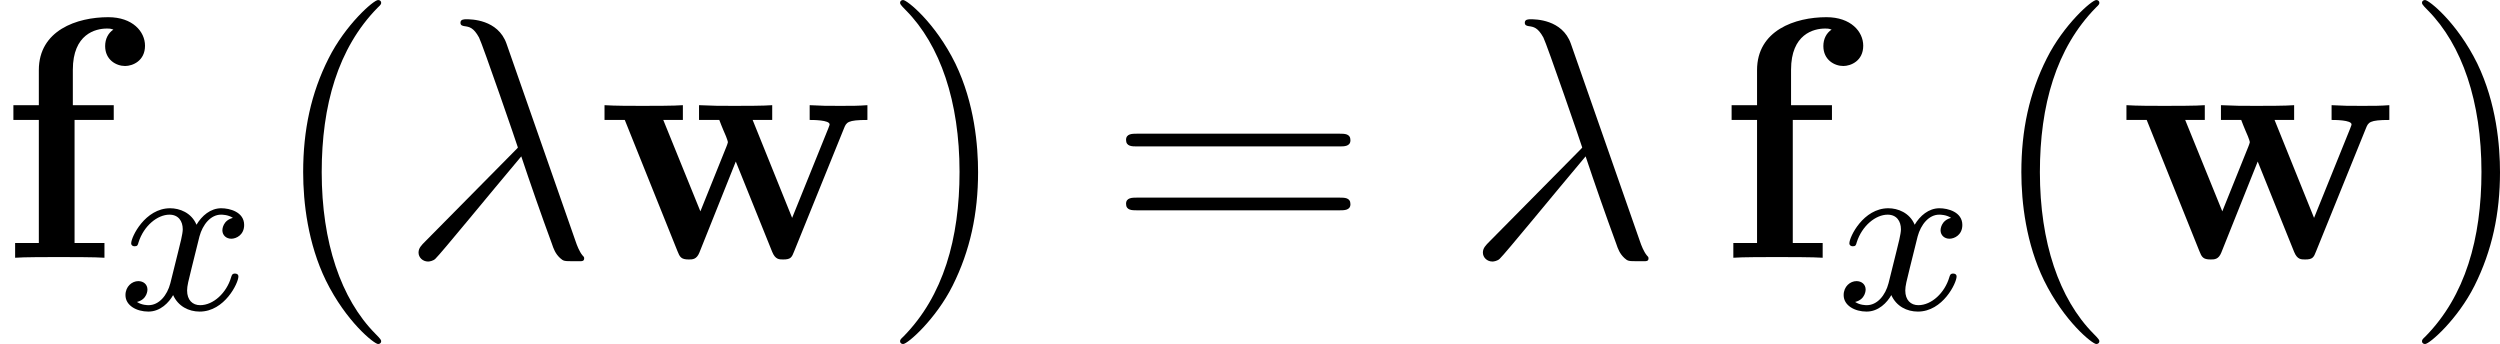 <?xml version='1.0' encoding='UTF-8'?>
<!-- This file was generated by dvisvgm 2.5 -->
<svg height='11.967pt' version='1.1' viewBox='189.048 83.885 86.974 11.967' width='86.974pt' xmlns='http://www.w3.org/2000/svg' xmlns:xlink='http://www.w3.org/1999/xlink'>
<defs>
<path d='M3.885 2.905C3.885 2.869 3.885 2.845 3.682 2.642C2.487 1.435 1.817 -0.538 1.817 -2.977C1.817 -5.296 2.379 -7.293 3.766 -8.703C3.885 -8.811 3.885 -8.835 3.885 -8.871C3.885 -8.942 3.826 -8.966 3.778 -8.966C3.622 -8.966 2.642 -8.106 2.056 -6.934C1.447 -5.727 1.172 -4.447 1.172 -2.977C1.172 -1.913 1.339 -0.49 1.961 0.789C2.666 2.224 3.646 3.001 3.778 3.001C3.826 3.001 3.885 2.977 3.885 2.905Z' id='g3-40'/>
<path d='M3.371 -2.977C3.371 -3.885 3.252 -5.368 2.582 -6.755C1.877 -8.189 0.897 -8.966 0.765 -8.966C0.717 -8.966 0.658 -8.942 0.658 -8.871C0.658 -8.835 0.658 -8.811 0.861 -8.608C2.056 -7.4 2.726 -5.428 2.726 -2.989C2.726 -0.669 2.164 1.327 0.777 2.738C0.658 2.845 0.658 2.869 0.658 2.905C0.658 2.977 0.717 3.001 0.765 3.001C0.921 3.001 1.901 2.14 2.487 0.968C3.096 -0.251 3.371 -1.542 3.371 -2.977Z' id='g3-41'/>
<path d='M8.07 -3.873C8.237 -3.873 8.452 -3.873 8.452 -4.089C8.452 -4.316 8.249 -4.316 8.07 -4.316H1.028C0.861 -4.316 0.646 -4.316 0.646 -4.101C0.646 -3.873 0.849 -3.873 1.028 -3.873H8.07ZM8.07 -1.65C8.237 -1.65 8.452 -1.65 8.452 -1.865C8.452 -2.092 8.249 -2.092 8.07 -2.092H1.028C0.861 -2.092 0.646 -2.092 0.646 -1.877C0.646 -1.65 0.849 -1.65 1.028 -1.65H8.07Z' id='g3-61'/>
<path d='M3.694 -7.448C3.395 -8.297 2.451 -8.297 2.295 -8.297C2.224 -8.297 2.092 -8.297 2.092 -8.177C2.092 -8.082 2.164 -8.07 2.224 -8.058C2.403 -8.034 2.546 -8.01 2.738 -7.663C2.857 -7.436 4.089 -3.862 4.089 -3.838C4.089 -3.826 4.077 -3.814 3.981 -3.718L0.873 -0.574C0.729 -0.43 0.634 -0.335 0.634 -0.179C0.634 -0.012 0.777 0.132 0.968 0.132C1.016 0.132 1.148 0.108 1.219 0.036C1.411 -0.143 3.12 -2.236 4.208 -3.527C4.519 -2.594 4.902 -1.494 5.272 -0.49C5.332 -0.311 5.392 -0.143 5.559 0.012C5.679 0.12 5.703 0.12 6.037 0.12H6.265C6.312 0.12 6.396 0.12 6.396 0.024C6.396 -0.024 6.384 -0.036 6.336 -0.084C6.229 -0.215 6.145 -0.43 6.097 -0.574L3.694 -7.448Z' id='g2-21'/>
<path d='M3.993 -3.18C3.642 -3.092 3.626 -2.782 3.626 -2.75C3.626 -2.574 3.762 -2.455 3.937 -2.455S4.384 -2.59 4.384 -2.933C4.384 -3.387 3.881 -3.515 3.587 -3.515C3.212 -3.515 2.909 -3.252 2.726 -2.941C2.55 -3.363 2.136 -3.515 1.809 -3.515C0.94 -3.515 0.454 -2.519 0.454 -2.295C0.454 -2.224 0.51 -2.192 0.574 -2.192C0.669 -2.192 0.685 -2.232 0.709 -2.327C0.893 -2.909 1.371 -3.292 1.785 -3.292C2.096 -3.292 2.248 -3.068 2.248 -2.782C2.248 -2.622 2.152 -2.256 2.088 -2C2.032 -1.769 1.857 -1.06 1.817 -0.909C1.706 -0.478 1.419 -0.143 1.06 -0.143C1.028 -0.143 0.821 -0.143 0.654 -0.255C1.02 -0.343 1.02 -0.677 1.02 -0.685C1.02 -0.869 0.877 -0.98 0.701 -0.98C0.486 -0.98 0.255 -0.797 0.255 -0.494C0.255 -0.128 0.646 0.08 1.052 0.08C1.474 0.08 1.769 -0.239 1.913 -0.494C2.088 -0.104 2.455 0.08 2.837 0.08C3.706 0.08 4.184 -0.917 4.184 -1.14C4.184 -1.219 4.121 -1.243 4.065 -1.243C3.969 -1.243 3.953 -1.188 3.929 -1.108C3.77 -0.574 3.316 -0.143 2.853 -0.143C2.59 -0.143 2.399 -0.319 2.399 -0.654C2.399 -0.813 2.447 -0.996 2.558 -1.443C2.614 -1.682 2.79 -2.383 2.829 -2.534C2.941 -2.949 3.22 -3.292 3.579 -3.292C3.618 -3.292 3.826 -3.292 3.993 -3.18Z' id='g1-120'/>
<path d='M2.594 -4.794H3.957V-5.308H2.534V-6.539C2.534 -7.783 3.324 -7.974 3.718 -7.974C3.85 -7.974 3.873 -7.962 3.945 -7.938C3.766 -7.819 3.658 -7.615 3.658 -7.364C3.658 -6.886 4.041 -6.671 4.352 -6.671C4.615 -6.671 5.045 -6.85 5.045 -7.376C5.045 -7.867 4.615 -8.369 3.766 -8.369C2.678 -8.369 1.351 -7.914 1.351 -6.528V-5.308H0.466V-4.794H1.351V-0.514H0.526V0C0.801 -0.024 1.698 -0.024 2.032 -0.024C2.379 -0.024 3.347 -0.024 3.634 0V-0.514H2.594V-4.794Z' id='g0-102'/>
<path d='M8.608 -4.507C8.691 -4.71 8.727 -4.794 9.421 -4.794V-5.308C9.074 -5.284 8.919 -5.284 8.488 -5.284C7.998 -5.284 7.843 -5.284 7.412 -5.308V-4.794C7.52 -4.794 8.106 -4.794 8.106 -4.639C8.106 -4.627 8.106 -4.615 8.058 -4.495L6.802 -1.387L5.428 -4.794H6.109V-5.308C5.822 -5.284 5.117 -5.284 4.794 -5.284C4.184 -5.284 4.16 -5.284 3.563 -5.308V-4.794H4.268C4.304 -4.698 4.364 -4.543 4.411 -4.435C4.447 -4.364 4.567 -4.077 4.567 -4.017C4.567 -3.993 4.531 -3.909 4.519 -3.873L3.61 -1.614L2.319 -4.794H3.001V-5.308C2.726 -5.284 1.913 -5.284 1.59 -5.284C1.207 -5.284 0.634 -5.284 0.275 -5.308V-4.794H0.98L2.809 -0.239C2.893 -0.024 2.941 0.06 3.204 0.06C3.335 0.06 3.479 0.06 3.575 -0.179L4.842 -3.347L6.109 -0.203C6.217 0.06 6.348 0.06 6.492 0.06C6.755 0.06 6.791 -0.012 6.874 -0.227L8.608 -4.507Z' id='g0-119'/>
</defs>
<g id='page1'>
<use x='189.048' xlink:href='#g0-102' y='92.852'/>
<use x='193.158' xlink:href='#g1-120' y='94.645'/>
<use x='198.423' xlink:href='#g3-40' y='92.852'/>
<use x='202.975' xlink:href='#g2-21' y='92.852'/>
<use x='209.804' xlink:href='#g0-119' y='92.852'/>
<use x='219.704' xlink:href='#g3-41' y='92.852'/>
<use x='227.577' xlink:href='#g3-61' y='92.852'/>
<use x='240.003' xlink:href='#g2-21' y='92.852'/>
<use x='248.824' xlink:href='#g0-102' y='92.852'/>
<use x='252.933' xlink:href='#g1-120' y='94.645'/>
<use x='258.198' xlink:href='#g3-40' y='92.852'/>
<use x='262.751' xlink:href='#g0-119' y='92.852'/>
<use x='272.651' xlink:href='#g3-41' y='92.852'/>
</g>
</svg>